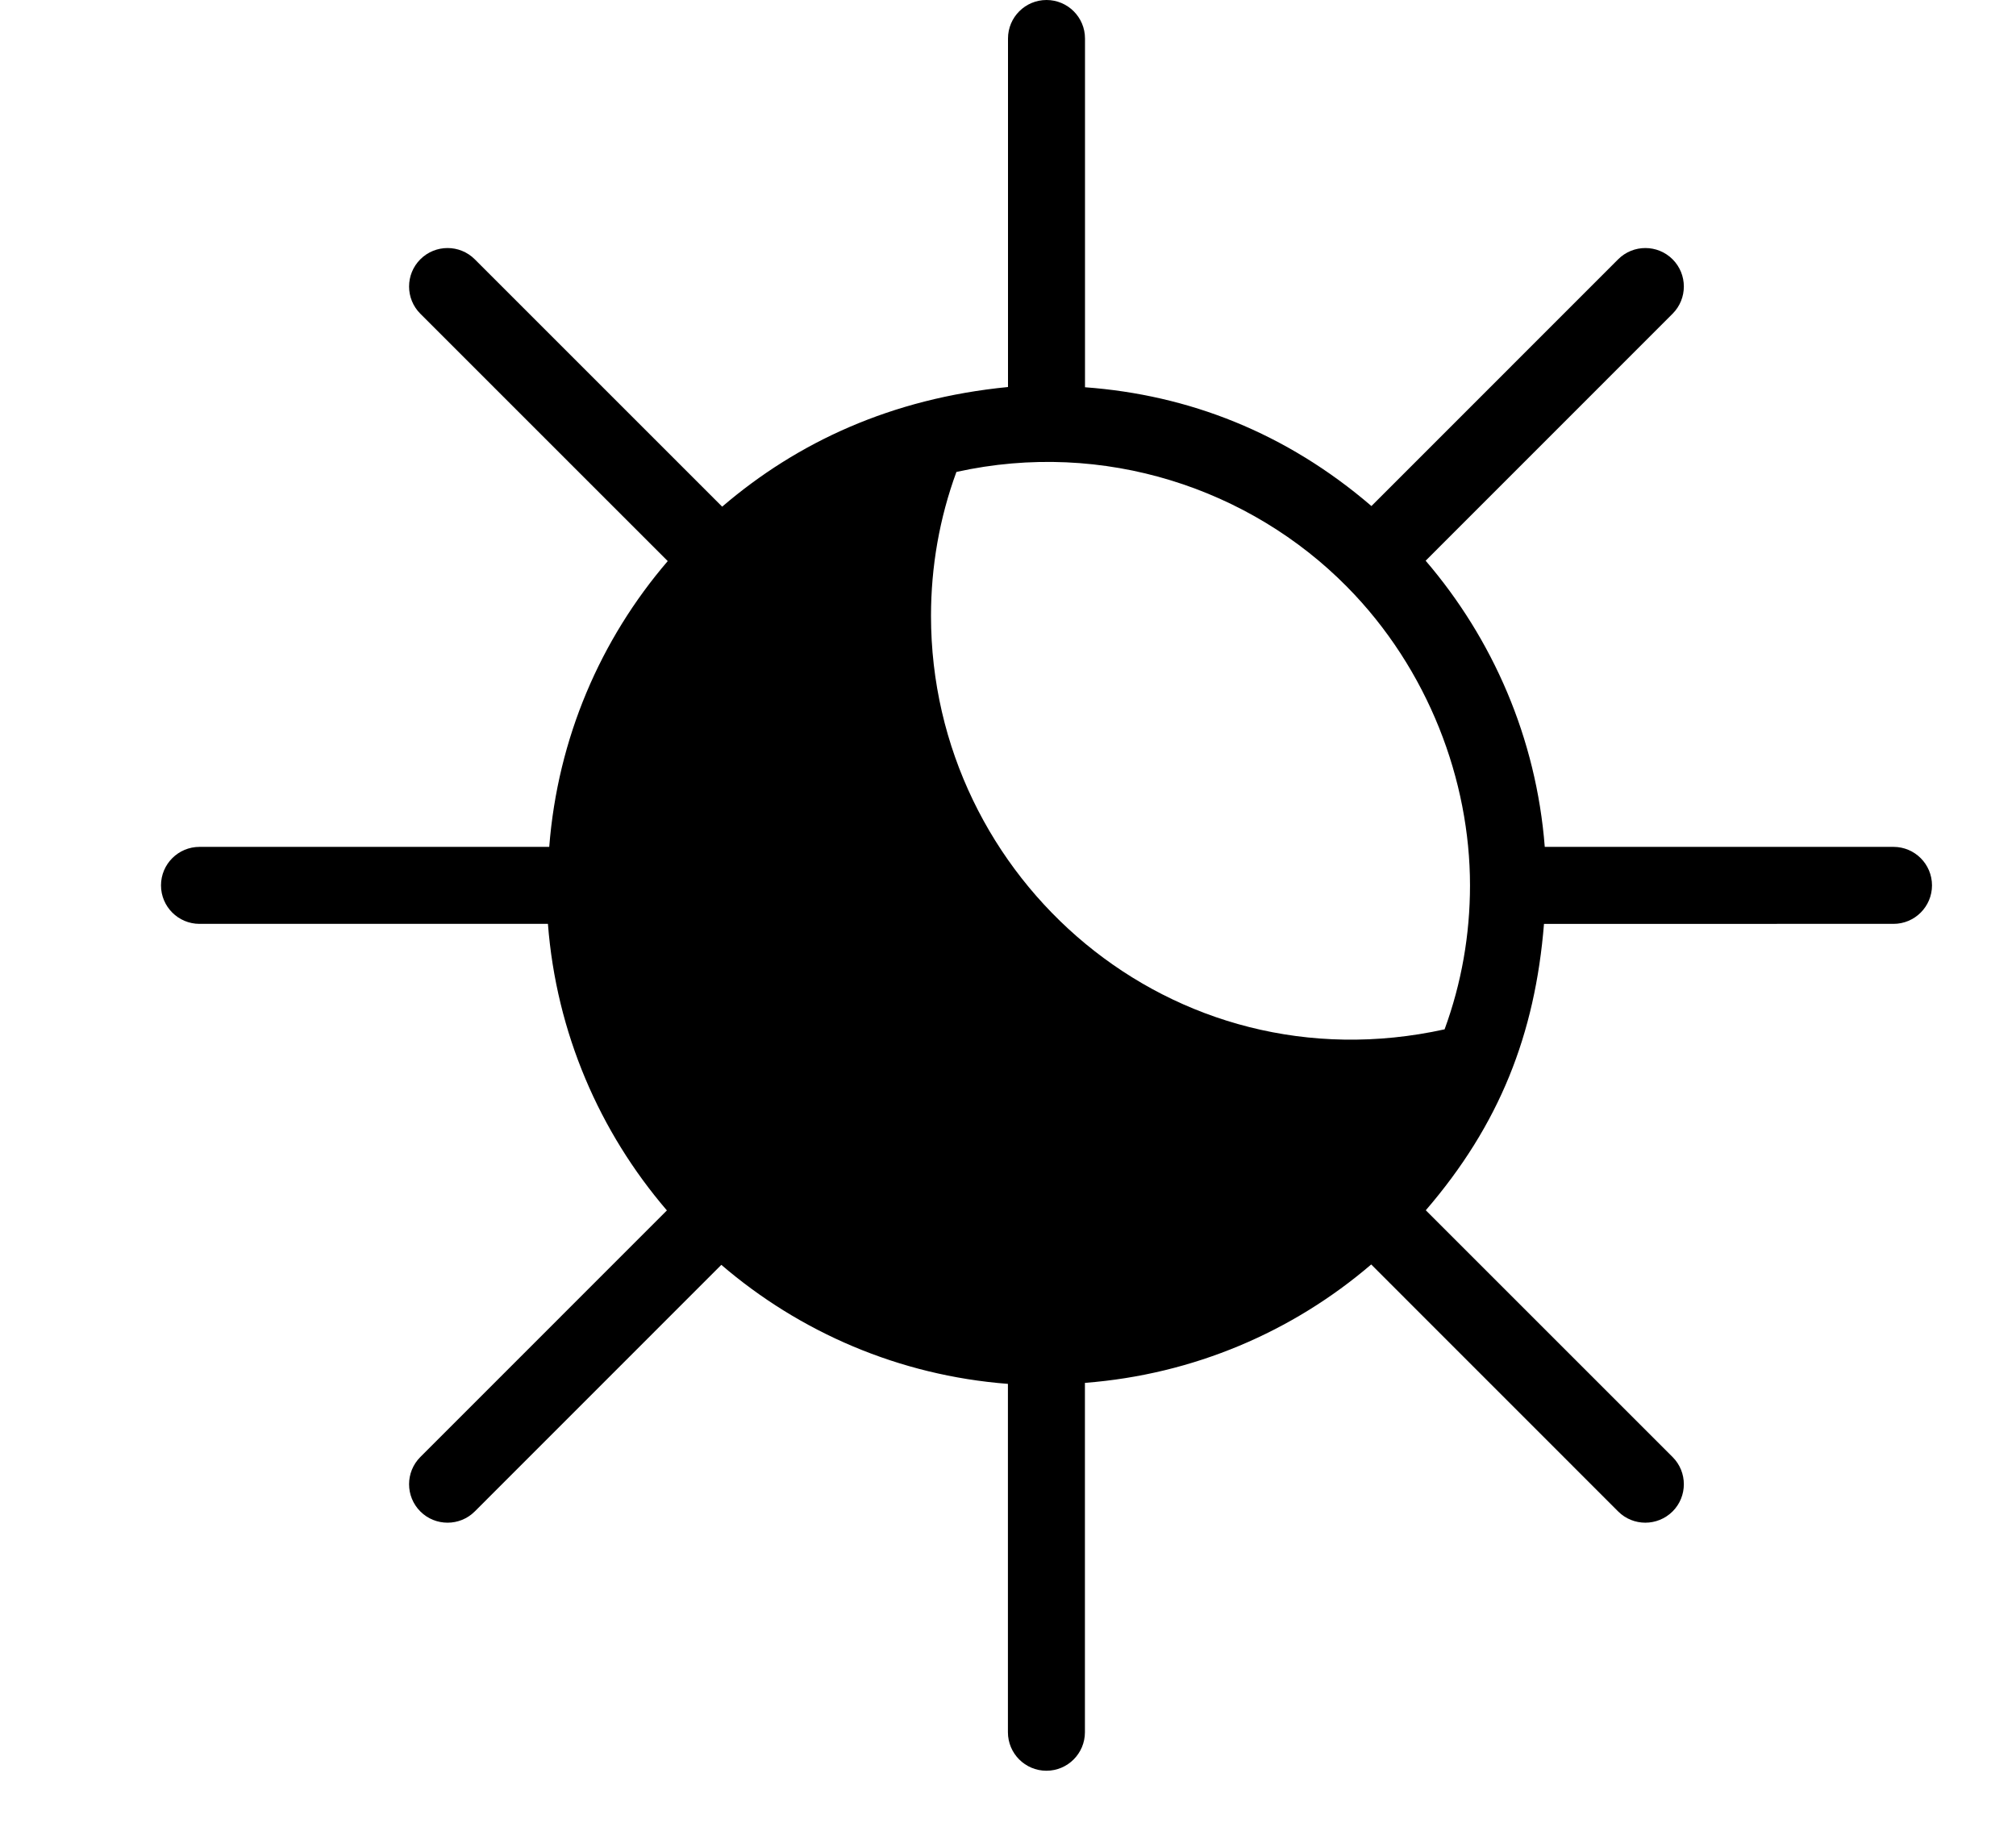 <?xml version="1.0" ?><svg enable-background="new 0 0 22 22" height="22px" version="1.1" viewBox="0 0 24 24" width="24px" xml:space="preserve" xmlns="http://www.w3.org/2000/svg" xmlns:xlink="http://www.w3.org/1999/xlink"><g id="Filled_Icons_1_"><path d="M23.5,11h-4.529c-0.11-1.412-0.675-2.7-1.547-3.717l3.207-3.208c0.195-0.195,0.195-0.512,0-0.707   c-0.195-0.195-0.512-0.195-0.707,0L16.72,6.573C15.609,5.619,14.345,5.129,13,5.03V0.5C13,0.224,12.776,0,12.5,0S12,0.224,12,0.5   v4.527c-1.512,0.148-2.734,0.716-3.712,1.554L5.075,3.368c-0.195-0.195-0.512-0.195-0.707,0c-0.195,0.195-0.195,0.512,0,0.707   l3.213,3.213C6.708,8.305,6.152,9.588,6.042,11H4.5h-3C1.224,11,1,11.224,1,11.5S1.224,12,1.5,12h3h1.525   c0.109,1.415,0.671,2.703,1.545,3.722l-3.202,3.203c-0.195,0.195-0.195,0.512,0,0.707c0.098,0.098,0.226,0.146,0.354,0.146   c0.128,0,0.256-0.049,0.353-0.146l3.202-3.203c1.018,0.874,2.307,1.437,3.722,1.546V22.5c0,0.276,0.224,0.5,0.5,0.5   s0.5-0.224,0.5-0.5v-4.538c1.413-0.109,2.699-0.665,3.718-1.538l3.207,3.208c0.098,0.098,0.226,0.146,0.353,0.146   c0.128,0,0.256-0.049,0.354-0.146c0.195-0.195,0.195-0.512,0-0.707l-3.205-3.205c0.957-1.112,1.419-2.284,1.535-3.72H23.5   c0.276,0,0.5-0.224,0.5-0.5S23.776,11,23.5,11z M17.67,13.37C14.13,14.15,11,11.42,11,8c0-0.64,0.11-1.27,0.33-1.87   c1.921-0.425,3.817,0.221,5.07,1.489l0,0l0,0C17.462,8.693,18,10.141,18,11.5C18,12.14,17.89,12.77,17.67,13.37z"/></g><g id="Invisible_Shape"><rect fill="none" height="24" width="24"/></g></svg>